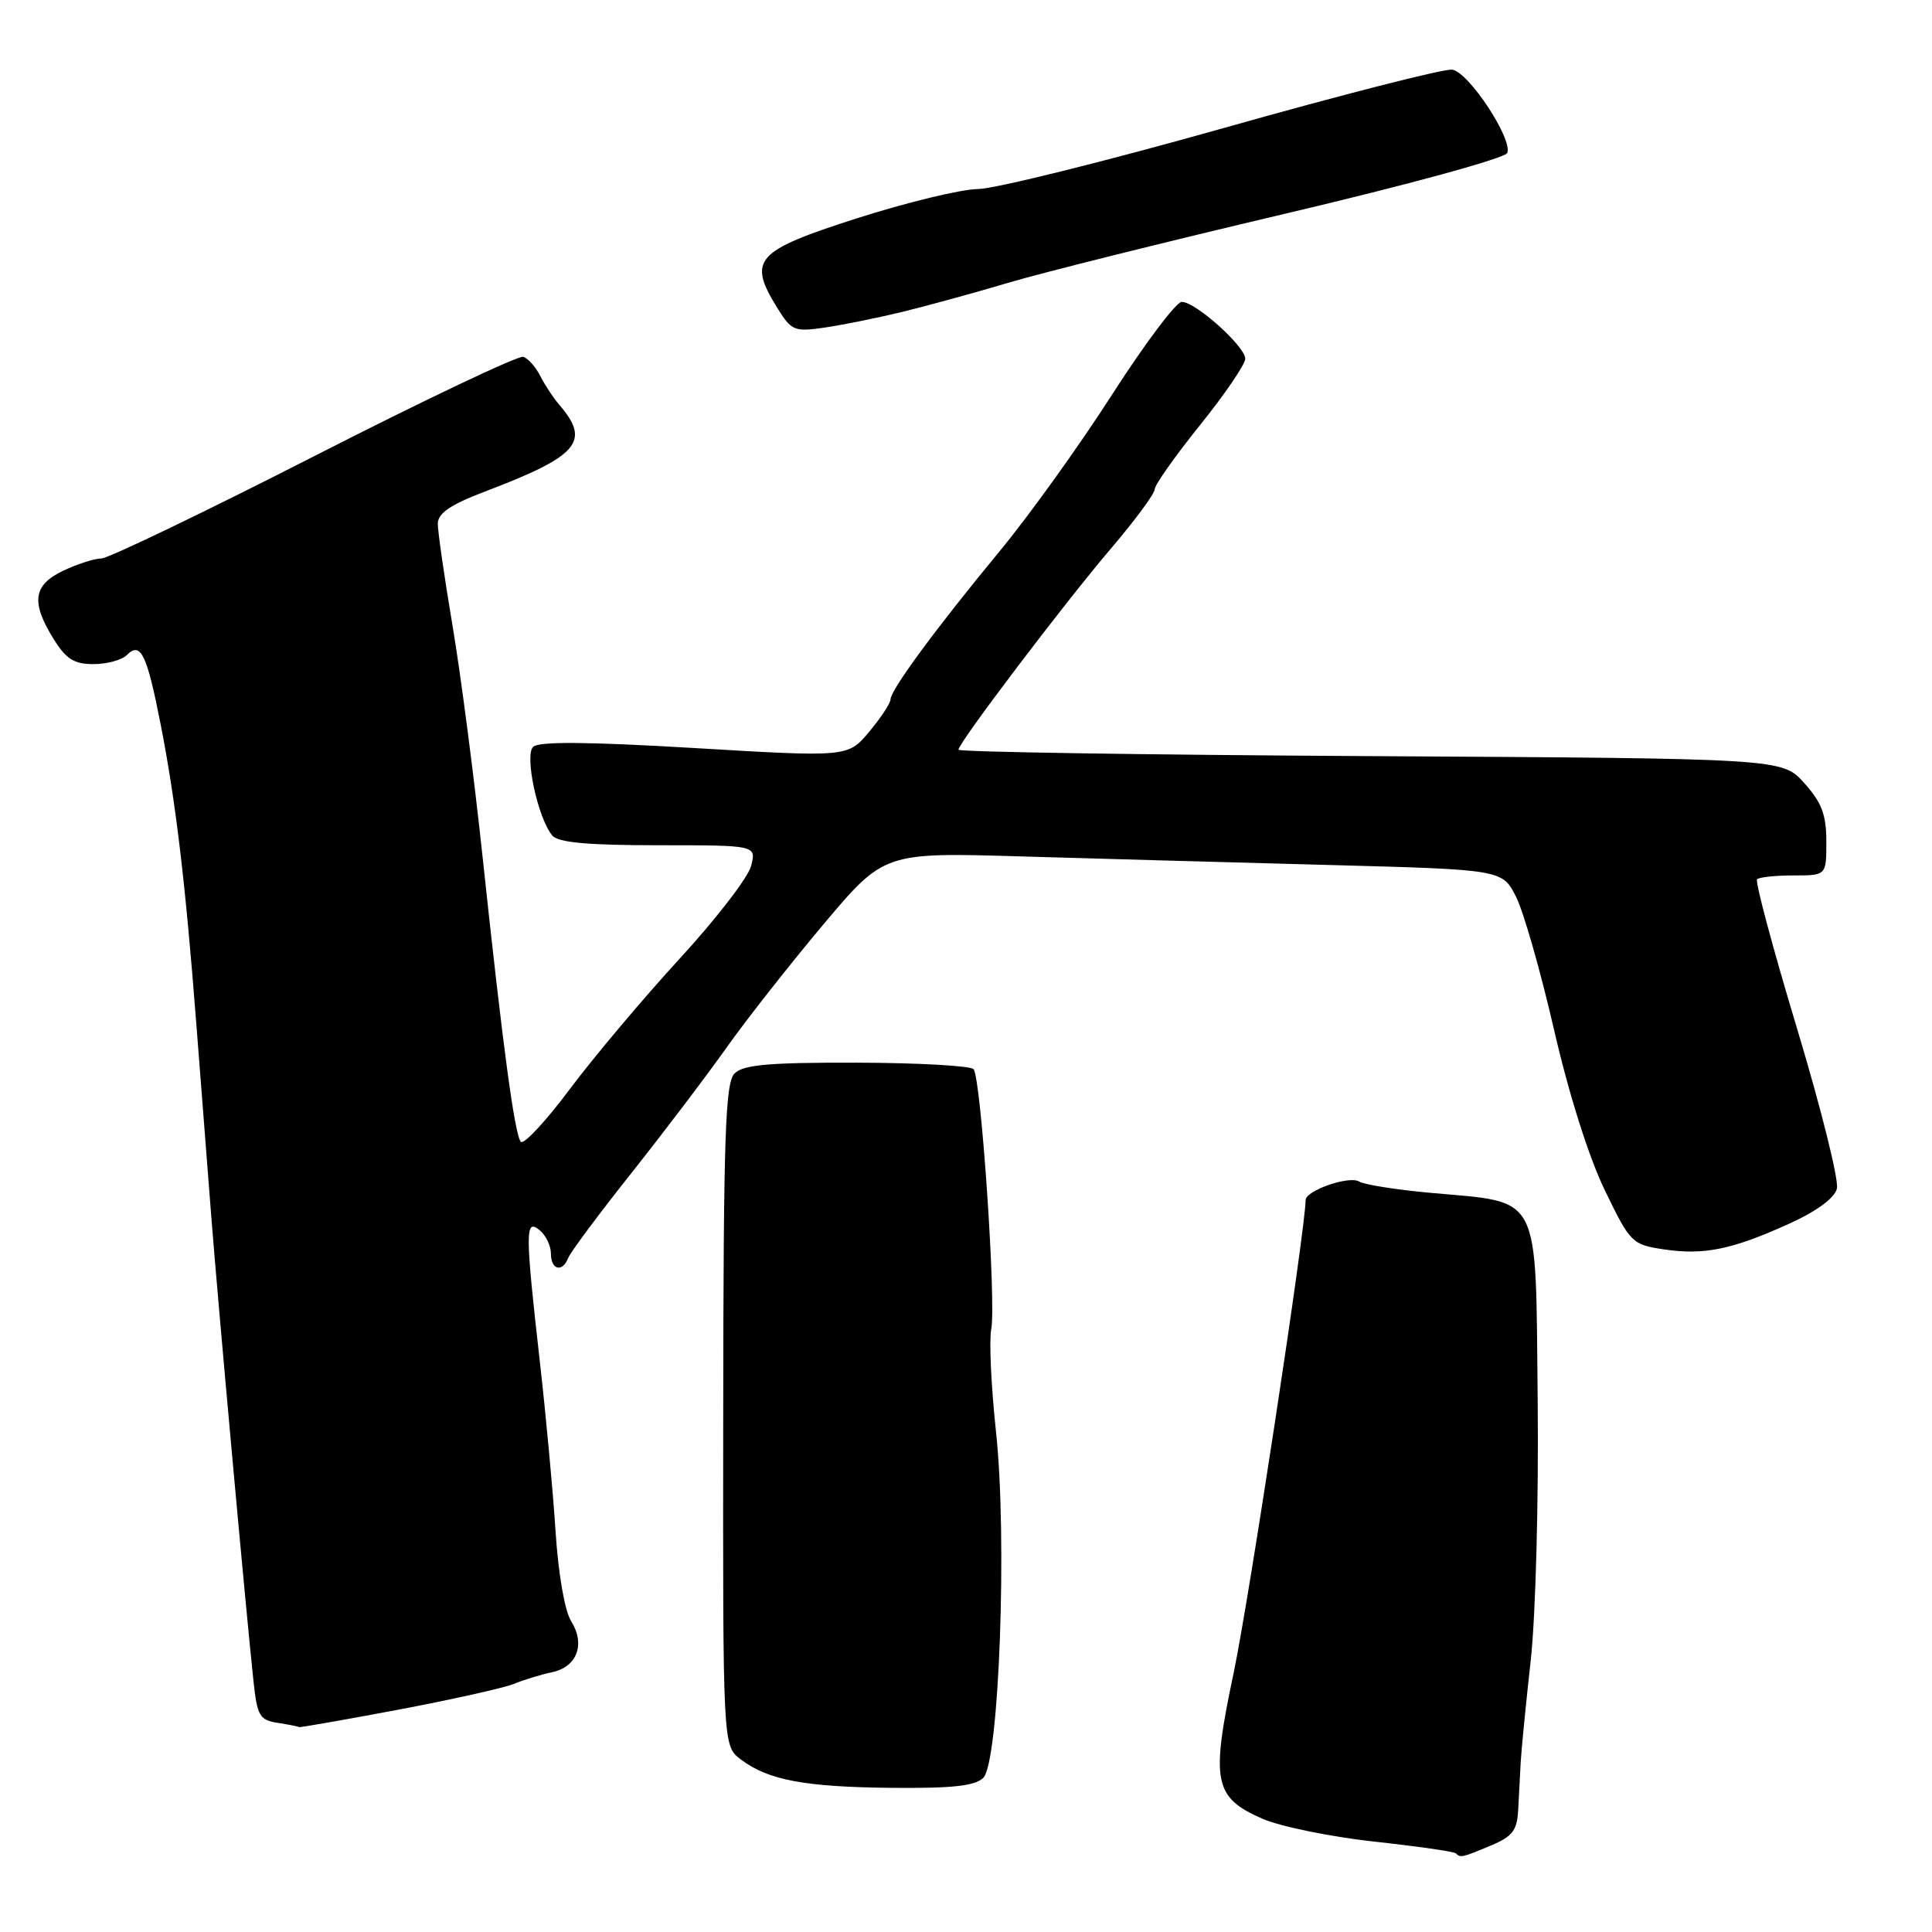 <?xml version="1.0" encoding="UTF-8" standalone="no"?>
<!DOCTYPE svg PUBLIC "-//W3C//DTD SVG 1.1//EN" "http://www.w3.org/Graphics/SVG/1.1/DTD/svg11.dtd" >
<svg xmlns="http://www.w3.org/2000/svg" xmlns:xlink="http://www.w3.org/1999/xlink" version="1.1" viewBox="0 0 256 256">
 <g >
 <path fill="currentColor"
d=" M 197.53 244.55 C 200.42 243.34 201.03 242.55 201.17 239.80 C 201.27 237.99 201.42 235.15 201.50 233.50 C 201.59 231.85 202.19 225.78 202.83 220.00 C 203.48 214.11 203.89 198.97 203.75 185.51 C 203.46 157.68 204.35 159.41 189.57 158.06 C 185.03 157.65 180.76 156.97 180.09 156.56 C 178.78 155.75 173.00 157.75 173.00 159.02 C 173.00 162.67 165.47 212.14 163.48 221.59 C 160.42 236.05 160.83 238.16 167.25 240.98 C 169.59 242.01 176.22 243.37 181.99 244.01 C 187.77 244.64 192.68 245.34 192.91 245.58 C 193.52 246.19 193.71 246.15 197.53 244.55 Z  M 130.29 235.57 C 132.40 233.46 133.49 203.73 131.97 189.66 C 131.33 183.69 131.05 177.62 131.34 176.16 C 132.03 172.76 129.99 142.77 129.00 141.67 C 128.59 141.22 121.62 140.83 113.52 140.81 C 101.90 140.78 98.49 141.08 97.33 142.24 C 96.10 143.48 95.86 150.44 95.83 187.51 C 95.78 231.33 95.78 231.33 98.14 233.12 C 101.79 235.88 106.57 236.78 118.18 236.90 C 126.21 236.97 129.21 236.65 130.29 235.57 Z  M 52.69 226.56 C 59.82 225.21 66.74 223.67 68.08 223.13 C 69.41 222.58 71.71 221.88 73.18 221.57 C 76.48 220.86 77.59 217.86 75.67 214.80 C 74.83 213.46 73.98 208.52 73.62 203.00 C 73.29 197.78 72.35 187.65 71.54 180.50 C 69.58 163.19 69.57 161.40 71.50 163.00 C 72.33 163.68 73.00 165.09 73.00 166.12 C 73.00 168.28 74.54 168.65 75.29 166.68 C 75.57 165.95 79.34 160.88 83.67 155.43 C 88.00 149.97 93.67 142.49 96.28 138.80 C 98.89 135.12 104.65 127.79 109.08 122.52 C 117.14 112.94 117.14 112.94 135.32 113.48 C 145.32 113.77 163.75 114.29 176.29 114.62 C 199.07 115.23 199.07 115.23 200.90 118.86 C 201.90 120.86 204.16 128.80 205.93 136.50 C 207.89 145.01 210.52 153.32 212.64 157.70 C 216.03 164.70 216.24 164.91 220.47 165.55 C 225.78 166.34 229.52 165.58 237.09 162.14 C 240.73 160.49 243.09 158.75 243.40 157.50 C 243.68 156.40 241.30 146.84 238.11 136.26 C 234.92 125.68 232.54 116.79 232.82 116.51 C 233.10 116.23 235.28 116.00 237.67 116.00 C 242.00 116.00 242.00 116.00 242.00 111.52 C 242.00 107.97 241.39 106.34 239.08 103.77 C 236.17 100.50 236.17 100.50 181.58 100.19 C 151.56 100.02 127.00 99.64 127.00 99.34 C 127.00 98.44 141.06 79.89 147.20 72.69 C 150.39 68.95 153.00 65.42 153.00 64.84 C 153.00 64.27 155.70 60.44 159.00 56.34 C 162.30 52.24 165.00 48.28 165.00 47.54 C 165.00 45.90 158.43 40.00 156.59 40.00 C 155.85 40.00 151.71 45.51 147.38 52.25 C 143.06 58.99 136.35 68.33 132.49 73.00 C 124.10 83.15 118.00 91.43 118.00 92.67 C 118.00 93.17 116.73 95.10 115.18 96.95 C 112.36 100.33 112.36 100.33 92.02 99.12 C 77.84 98.28 71.37 98.23 70.64 98.96 C 69.48 100.12 71.27 108.42 73.18 110.71 C 73.95 111.64 77.85 112.00 87.23 112.00 C 100.22 112.00 100.22 112.00 99.53 114.73 C 99.15 116.24 94.91 121.75 90.10 126.98 C 85.29 132.22 78.73 140.01 75.52 144.29 C 72.32 148.58 69.38 151.73 69.01 151.29 C 68.19 150.33 66.62 138.66 63.94 113.50 C 62.83 103.05 61.04 89.28 59.96 82.89 C 58.88 76.50 58.01 70.43 58.01 69.39 C 58.03 68.00 59.67 66.88 64.26 65.13 C 76.60 60.45 78.29 58.52 74.19 53.74 C 73.36 52.78 72.19 51.01 71.59 49.82 C 70.99 48.63 69.98 47.49 69.34 47.28 C 68.71 47.07 56.23 52.99 41.62 60.45 C 27.01 67.90 14.33 74.00 13.43 74.00 C 12.54 74.00 10.27 74.73 8.40 75.61 C 4.40 77.51 4.07 79.76 7.08 84.63 C 8.75 87.33 9.81 88.00 12.38 88.00 C 14.15 88.00 16.14 87.46 16.80 86.80 C 18.64 84.96 19.46 86.65 21.29 96.00 C 23.30 106.27 24.56 116.90 26.00 135.50 C 26.60 143.20 27.49 154.68 27.98 161.00 C 28.89 172.71 32.57 213.26 33.58 222.69 C 34.08 227.38 34.39 227.92 36.81 228.29 C 38.29 228.52 39.55 228.77 39.62 228.85 C 39.68 228.93 45.56 227.90 52.69 226.56 Z  M 119.50 41.34 C 122.80 40.54 129.10 38.81 133.50 37.50 C 137.90 36.18 154.49 32.04 170.37 28.30 C 186.50 24.50 199.45 20.96 199.72 20.27 C 200.45 18.40 194.60 9.54 192.42 9.23 C 191.36 9.08 177.71 12.57 162.09 16.98 C 146.46 21.39 131.83 25.02 129.59 25.05 C 127.34 25.07 120.10 26.83 113.50 28.94 C 100.07 33.25 99.05 34.40 102.97 40.76 C 104.87 43.83 105.24 43.99 109.24 43.41 C 111.58 43.07 116.20 42.14 119.50 41.34 Z "/>
</g>
</svg>